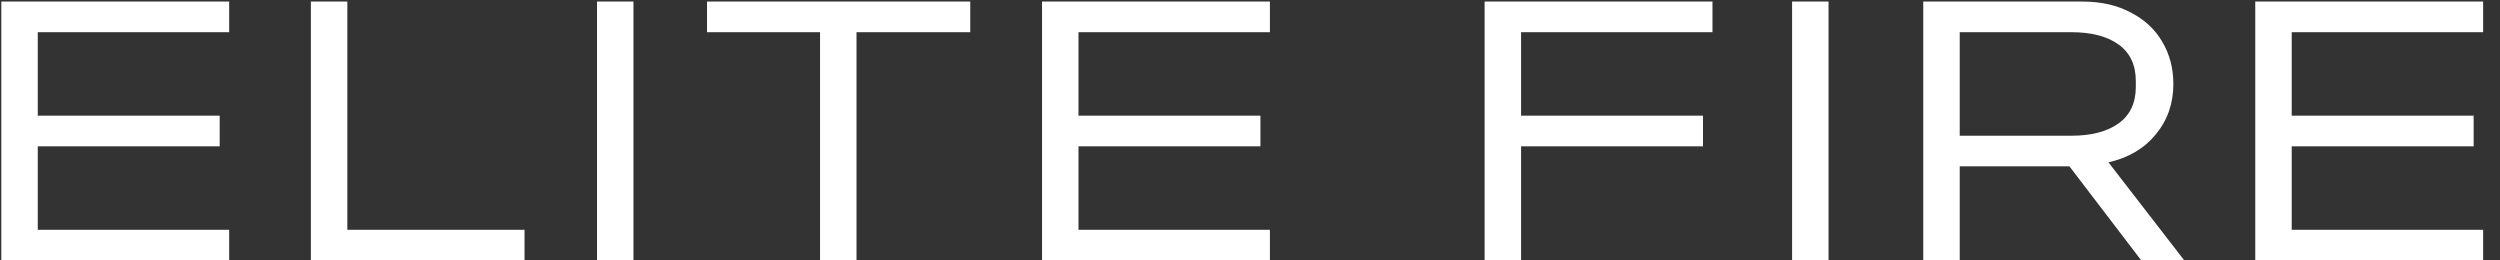 <svg width="96" height="10" viewBox="0 0 96 10" fill="none" xmlns="http://www.w3.org/2000/svg">
<rect x="0" y="0" width="96" height="10" fill="#333333" stroke="none"/>
<path d="M1.45 1.236V4.442H8.436V5.618H1.45V8.824H8.8V10H0.05V0.06H8.8V1.236H1.45ZM11.938 0.06H13.338V8.824H20.142V10H11.938V0.06ZM22.925 0.06H24.325V10H22.925V0.06ZM31.49 1.236H27.15V0.06H37.258V1.236H32.89V10H31.49V1.236ZM41.414 1.236V4.442H48.4V5.618H41.414V8.824H48.764V10H40.014V0.06H48.764V1.236H41.414ZM58.409 1.236V4.442H65.395V5.618H58.409V10H57.009V0.06H65.759V1.236H58.409ZM68.816 0.06H70.216V10H68.816V0.06ZM79.467 6.388H75.253V10H73.853V0.06H79.971C80.68 0.06 81.296 0.2 81.819 0.48C82.351 0.751 82.757 1.129 83.037 1.614C83.317 2.09 83.457 2.627 83.457 3.224C83.457 3.971 83.233 4.615 82.785 5.156C82.346 5.697 81.74 6.057 80.965 6.234L83.877 10H82.225L79.467 6.388ZM75.253 5.212H79.537C80.312 5.212 80.918 5.053 81.357 4.736C81.796 4.419 82.015 3.952 82.015 3.336V3.112C82.015 2.496 81.796 2.029 81.357 1.712C80.918 1.395 80.312 1.236 79.537 1.236H75.253V5.212ZM88.002 1.236V4.442H94.988V5.618H88.002V8.824H95.352V10H86.602V0.06H95.352V1.236H88.002Z" fill="white"/>
</svg>
